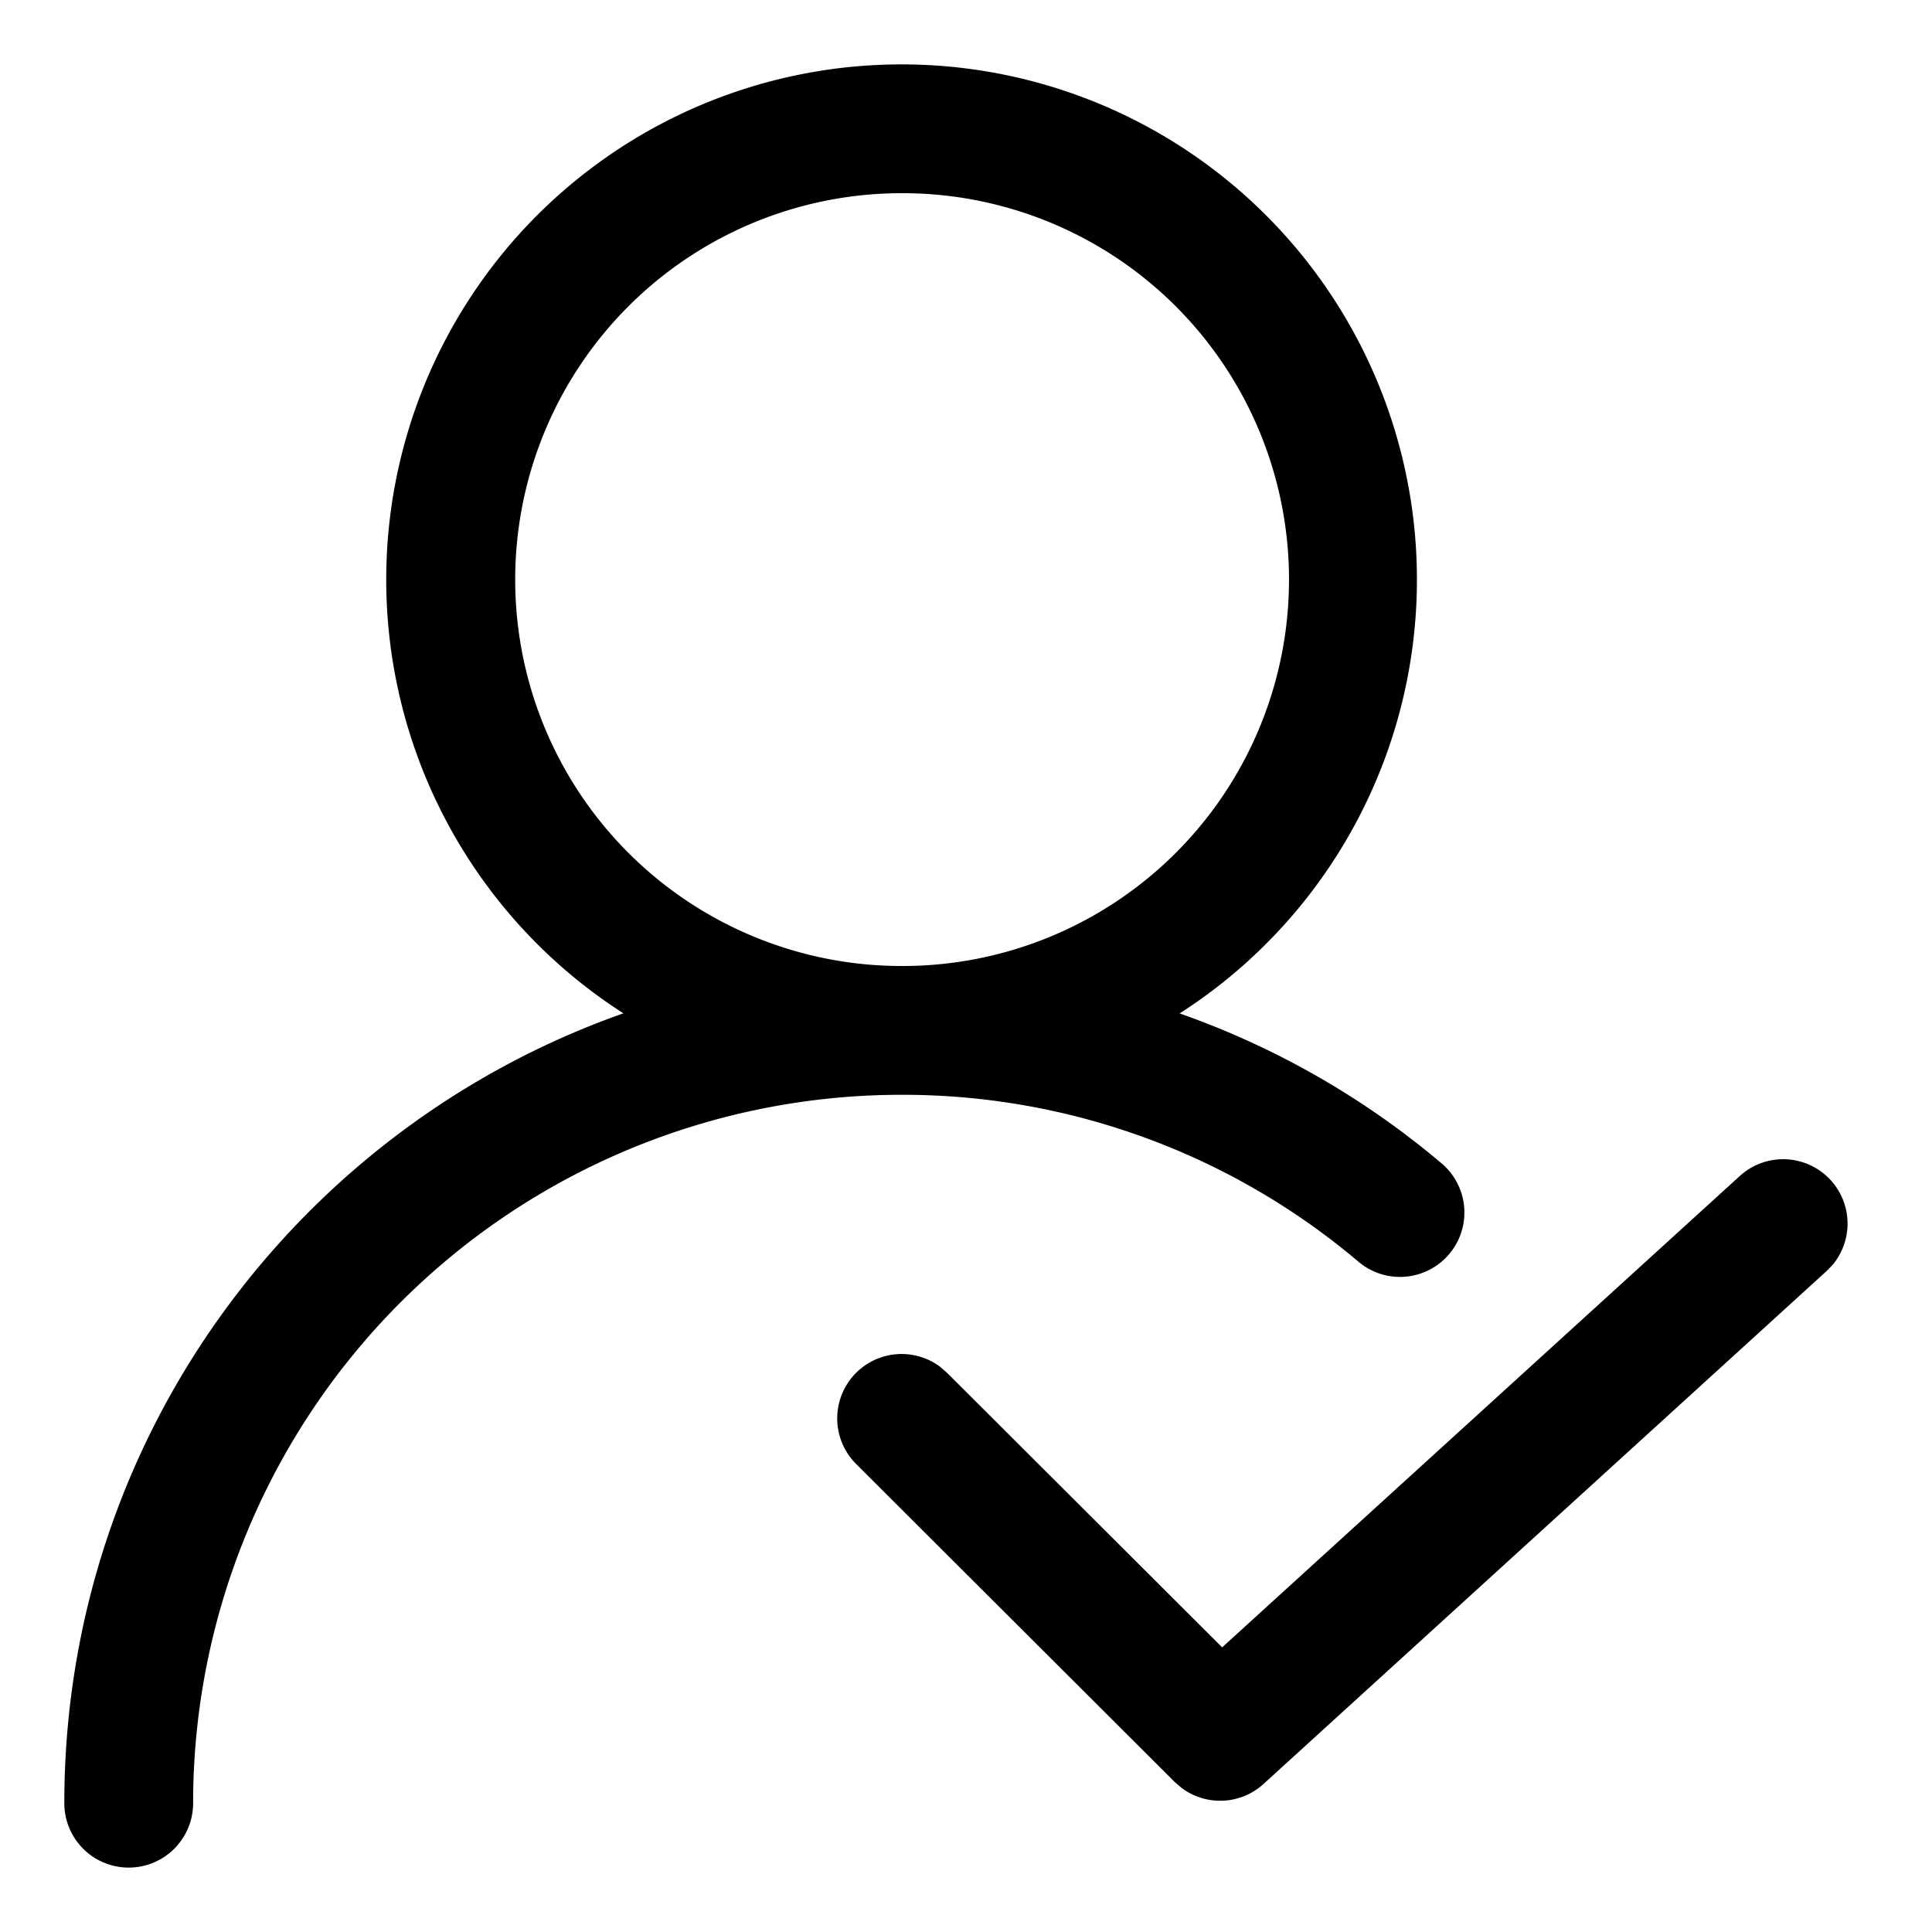 <?xml version="1.0" standalone="no"?><!DOCTYPE svg PUBLIC "-//W3C//DTD SVG 1.1//EN" "http://www.w3.org/Graphics/SVG/1.1/DTD/svg11.dtd"><svg t="1605232540251" class="icon" viewBox="0 0 1024 1024" version="1.1" xmlns="http://www.w3.org/2000/svg" p-id="3960" xmlns:xlink="http://www.w3.org/1999/xlink" width="200" height="200"><defs><style type="text/css"></style></defs><path d="M477.867 34.133a273.067 273.067 0 0 1 147.371 502.997 441.643 441.643 0 0 1 138.283 79.019 34.133 34.133 0 1 1-43.947 52.224 373.76 373.76 0 0 0-240.64-88.107H476.672h1.152a375.467 375.467 0 0 0-375.467 375.467 34.133 34.133 0 1 1-68.267 0c0-193.408 123.733-357.888 296.32-418.645A273.067 273.067 0 0 1 477.867 34.133z m492.459 591.403a34.133 34.133 0 0 1 0.981 44.885l-3.243 3.328-298.368 271.787a34.133 34.133 0 0 1-43.392 2.133l-3.712-3.2-168.832-168.533a34.133 34.133 0 0 1 44.373-51.627l3.84 3.328 145.792 145.493 274.347-249.813a34.133 34.133 0 0 1 48.213 2.219zM477.867 102.4a204.8 204.8 0 1 0 0 409.6h-1.152 2.219a204.8 204.8 0 0 0-1.067-409.6z" p-id="3961"></path></svg>